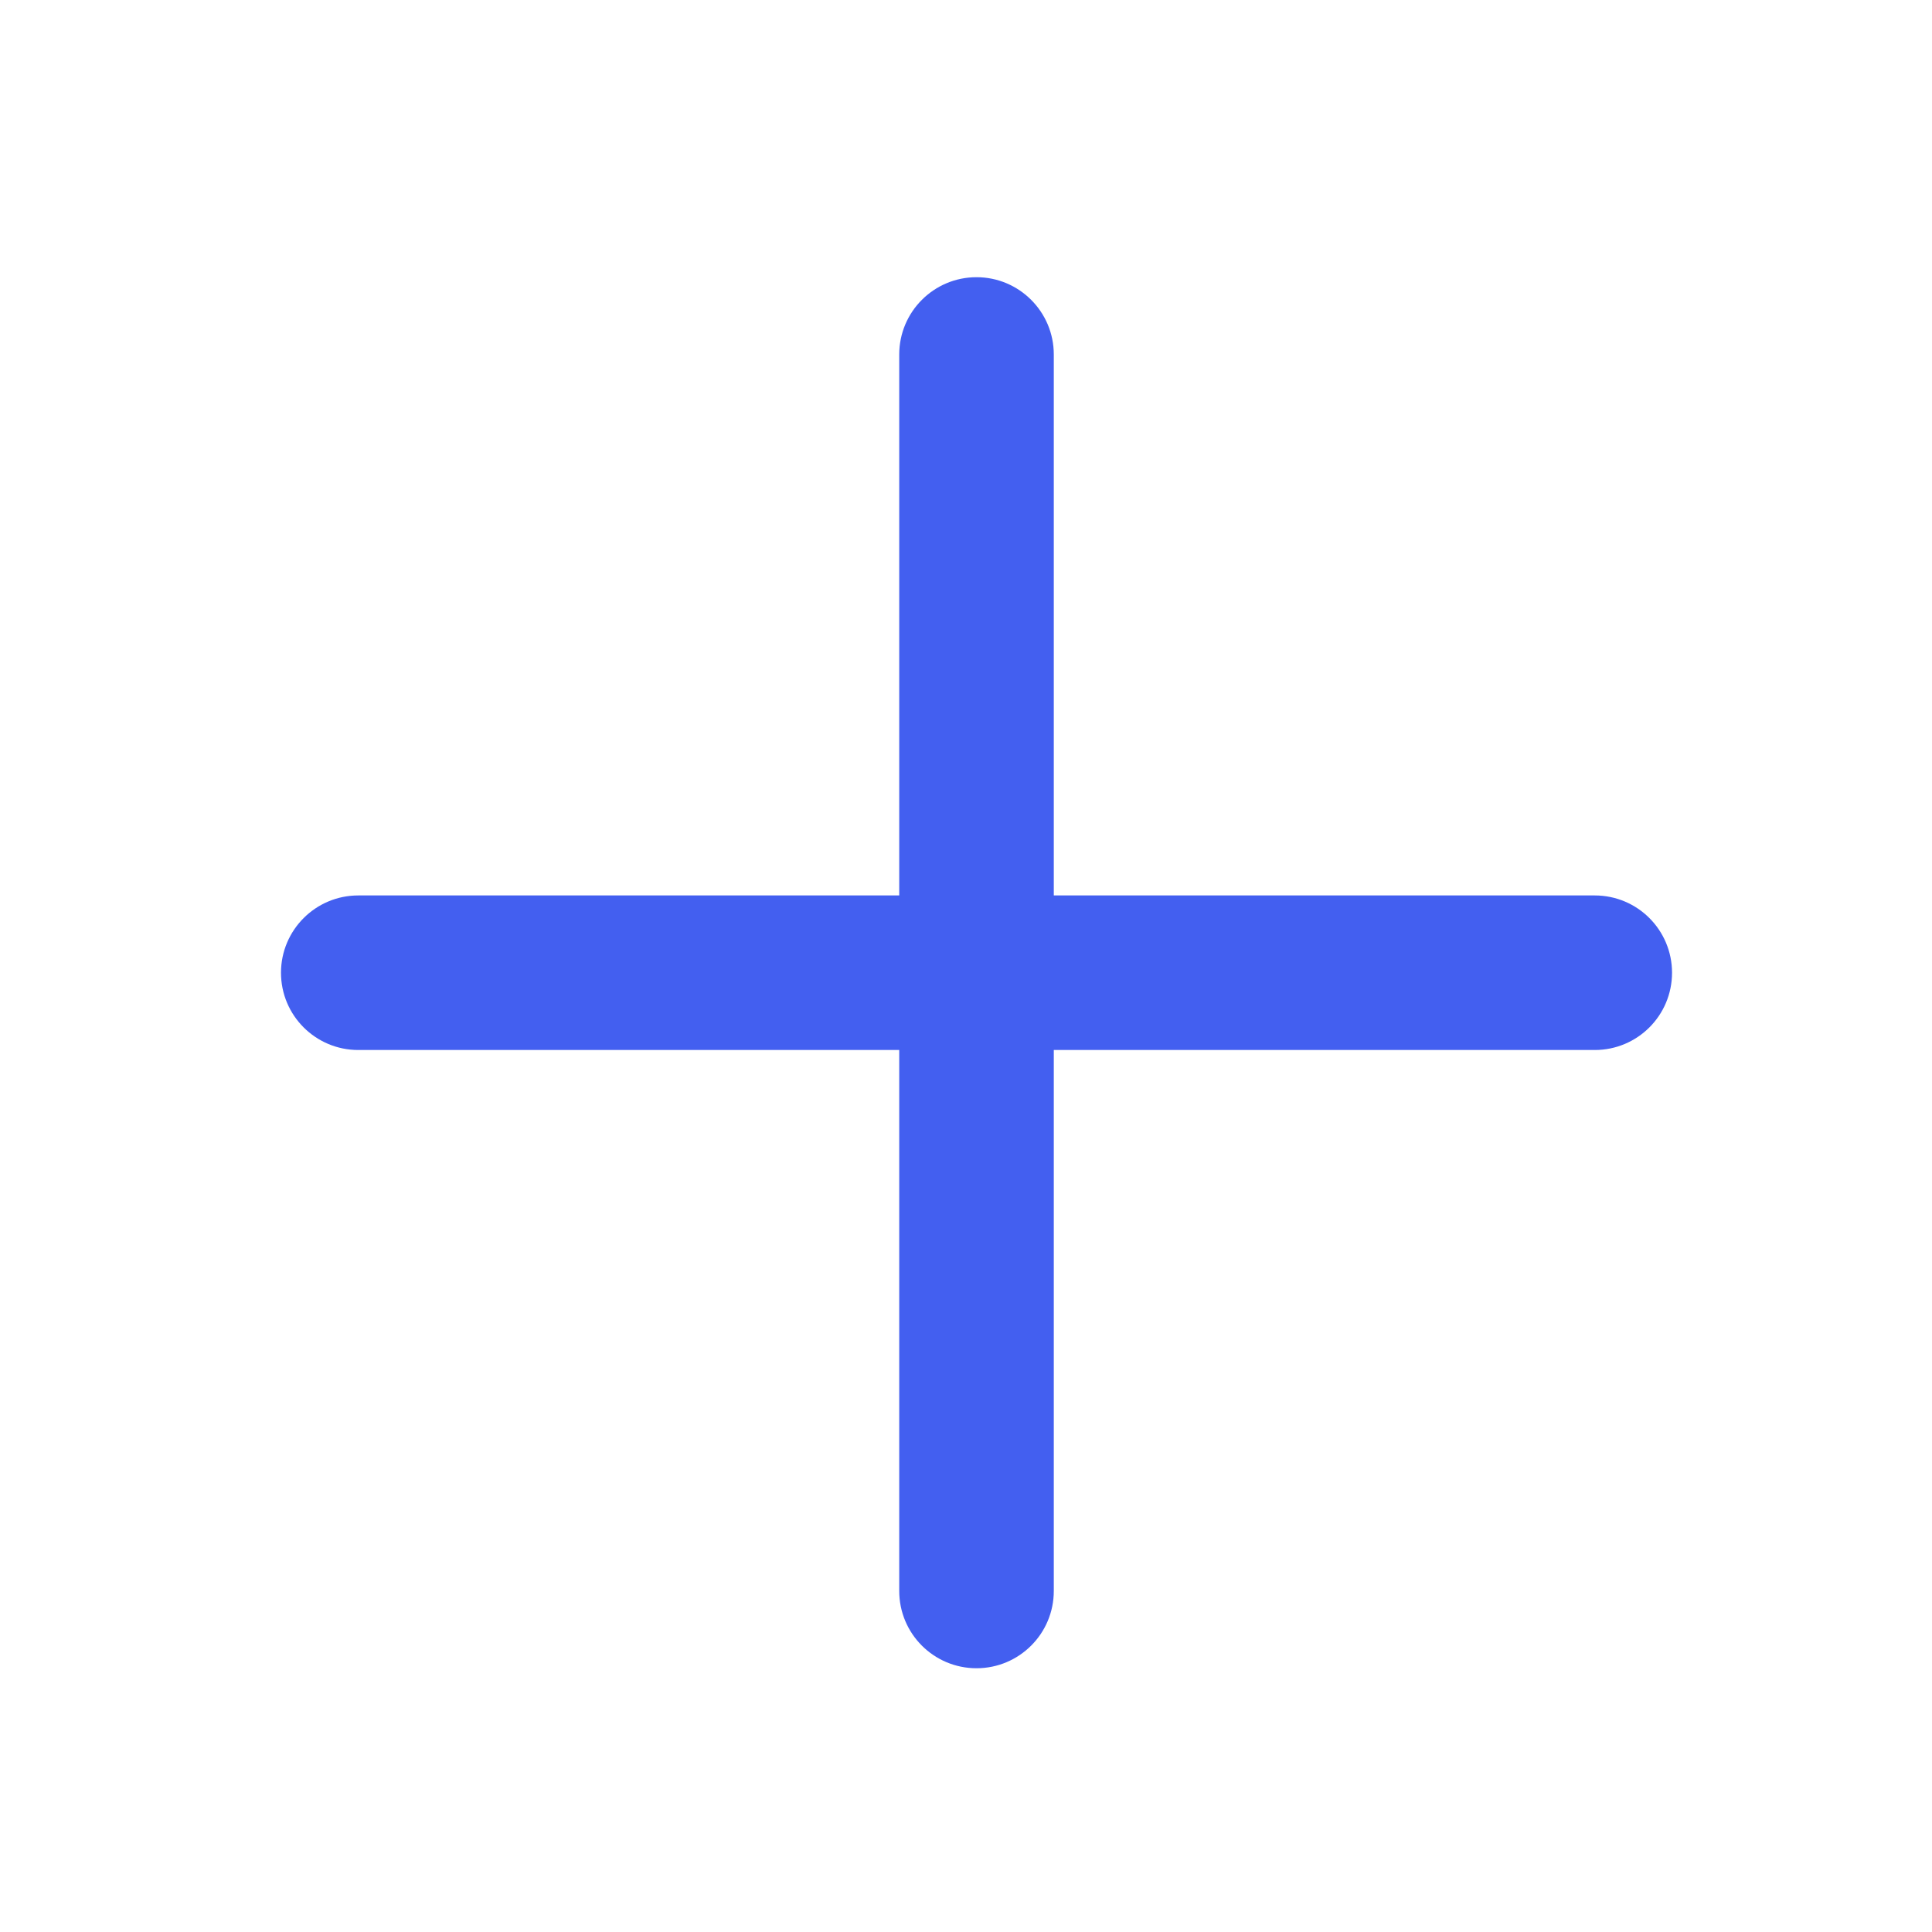 <svg width="25" height="25" viewBox="0 0 25 25" fill="none" xmlns="http://www.w3.org/2000/svg">
<path d="M13.636 4.587C13.636 4.035 13.188 3.587 12.636 3.587C12.084 3.587 11.636 4.035 11.636 4.587L11.636 11.587H4.636C4.084 11.587 3.636 12.035 3.636 12.587C3.636 13.14 4.084 13.587 4.636 13.587H11.636L11.636 20.587C11.636 21.14 12.084 21.587 12.636 21.587C13.188 21.587 13.636 21.14 13.636 20.587V13.587H20.636C21.189 13.587 21.636 13.14 21.636 12.587C21.636 12.035 21.189 11.587 20.636 11.587H13.636V4.587Z" fill="#435FF0"/>
</svg>
